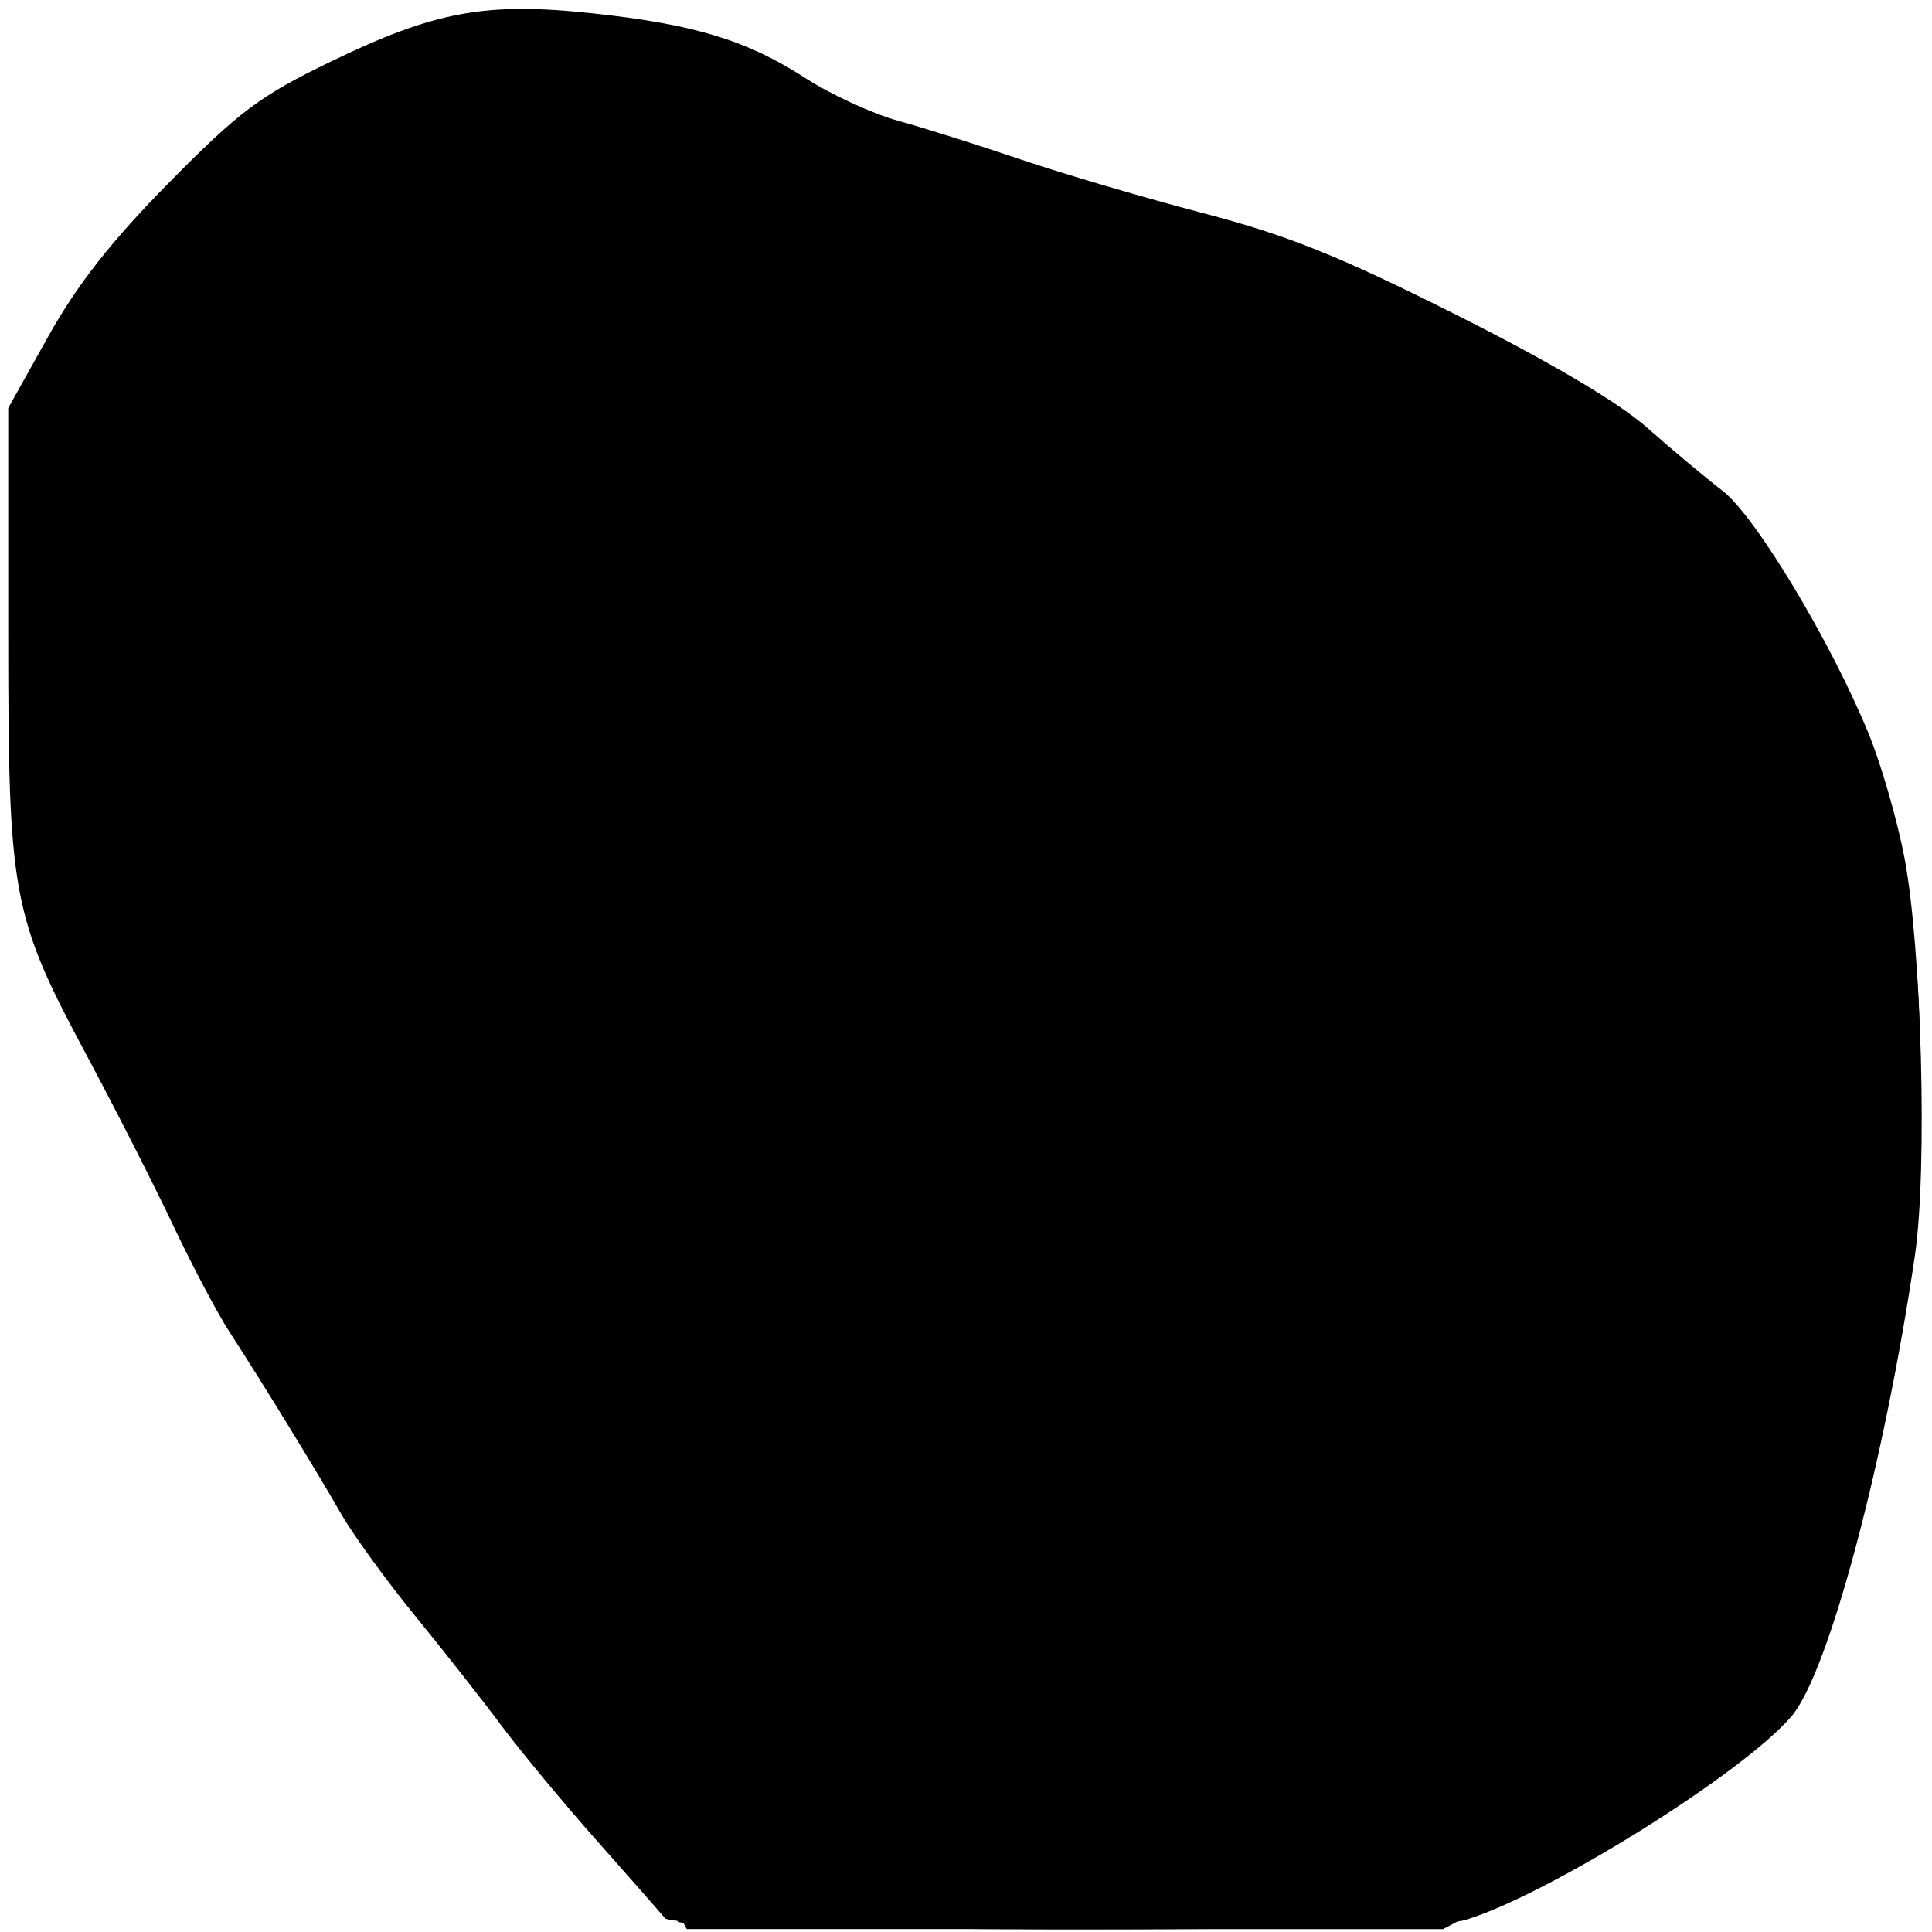 <?xml version="1.0" encoding="UTF-8" standalone="no"?>
<!-- Created with Inkscape (http://www.inkscape.org/) -->

<svg
   xmlns:dc="http://purl.org/dc/elements/1.1/"
   xmlns:cc="http://creativecommons.org/ns#"
   xmlns:rdf="http://www.w3.org/1999/02/22-rdf-syntax-ns#"
   xmlns:svg="http://www.w3.org/2000/svg"
   xmlns="http://www.w3.org/2000/svg"
   xmlns:sodipodi="http://sodipodi.sourceforge.net/DTD/sodipodi-0.dtd"
   xmlns:inkscape="http://www.inkscape.org/namespaces/inkscape"
   version="1.1"
   id="svg382"
   width="72.96"
   height="72.96"
   viewBox="0 0 72.96 72.96"
   sodipodi:docname="stone.svg"
   inkscape:version="0.92.3 (2405546, 2018-03-11)">
  <defs
     id="defs386" />
  <sodipodi:namedview
     pagecolor="#ffffff"
     bordercolor="#666666"
     borderopacity="1"
     objecttolerance="10"
     gridtolerance="10"
     guidetolerance="10"
     inkscape:pageopacity="0"
     inkscape:pageshadow="2"
     inkscape:window-width="1493"
     inkscape:window-height="982"
     id="namedview384"
     showgrid="false"
     inkscape:zoom="9.1102026"
     inkscape:cx="47.094536"
     inkscape:cy="37.586227"
     inkscape:window-x="0"
     inkscape:window-y="0"
     inkscape:window-maximized="0"
     inkscape:current-layer="svg382" />
  <g
     id="g392"
     transform="translate(-0.329,-0.11)">
    <path
       style="fill:#000000;stroke-width:0.32"
       d="m 25.44,72.548 c -0.176,-0.213 -1.342,-1.54 -2.59,-2.948 -1.249,-1.408 -2.86,-3.352 -3.582,-4.32 -0.721,-0.968 -2.193,-2.84 -3.271,-4.16 -1.078,-1.32 -2.331,-3.048 -2.785,-3.84 -0.934,-1.63 -2.984,-4.971 -4.222,-6.88 -0.456,-0.704 -1.408,-2.504 -2.115,-4 -0.707,-1.496 -2.171,-4.376 -3.254,-6.4 C 0.77,34.673 0.64,33.972 0.64,23.954 L 0.64,15.52 2.16,12.8 C 3.249,10.851 4.542,9.206 6.72,6.998 9.368,4.313 10.153,3.726 12.811,2.44 16.742,0.538 18.66,0.181 22.665,0.609 26.537,1.022 28.527,1.626 30.742,3.058 31.698,3.676 33.272,4.401 34.24,4.669 c 0.968,0.267 3.056,0.926 4.64,1.464 1.584,0.538 4.68,1.449 6.88,2.025 3.194,0.836 5.119,1.609 9.548,3.834 3.586,1.801 6.145,3.314 7.234,4.278 0.927,0.82 2.202,1.887 2.833,2.37 1.246,0.955 4.122,5.74 5.535,9.211 0.464,1.139 1.065,3.223 1.335,4.631 0.655,3.408 0.877,11.787 0.399,15.04 -1.154,7.85 -3.264,15.741 -4.648,17.386 -1.799,2.139 -9.208,6.767 -12.339,7.71 C 53.951,73.13 25.868,73.066 25.44,72.548 Z"
       id="path400"
       inkscape:connector-curvature="0" />
    <path
       style="fill:#000000;stroke-width:0.32"
       d="m 25.92,72.673 c 0,-0.158 -1.028,-1.418 -2.285,-2.8 -1.257,-1.382 -3.047,-3.521 -3.978,-4.753 -0.931,-1.232 -2.577,-3.32 -3.658,-4.64 -1.081,-1.32 -2.263,-2.976 -2.628,-3.68 -0.365,-0.704 -1.527,-2.648 -2.582,-4.32 C 7.929,47.949 1.952,36.007 1.424,33.768 1.096,32.376 0.968,29.627 0.965,23.887 L 0.96,15.934 2.16,13.649 C 4.668,8.874 8.698,4.911 13.271,2.723 17.48,0.709 18.863,0.438 22.473,0.917 26.446,1.444 28.336,2.029 30.418,3.376 31.376,3.995 32.952,4.723 33.92,4.992 c 0.968,0.269 3.235,0.982 5.037,1.584 1.802,0.602 4.898,1.516 6.88,2.031 2.748,0.714 4.932,1.601 9.203,3.735 5.465,2.731 7.142,3.874 10.528,7.179 1.684,1.644 5.223,8.361 5.816,11.04 0.195,0.88 0.59,2.392 0.877,3.36 0.862,2.902 0.744,11.374 -0.222,15.84 -2.194,10.148 -3.351,13.874 -4.753,15.303 -1.473,1.501 -5.522,4.224 -9.091,6.113 l -3.37,1.784 H 40.372 C 32.061,72.96 25.92,72.838 25.92,72.673 Z"
       id="path398"
       inkscape:connector-curvature="0" />
    <path
       style="fill:#000000;stroke-width:0.32"
       d="m 25.88,72.24 c -0.21,-0.396 -1.347,-1.8 -2.526,-3.12 -1.179,-1.32 -2.632,-3.066 -3.229,-3.881 C 19.528,64.425 17.888,62.31 16.48,60.541 15.072,58.771 12.84,55.499 11.52,53.271 7.989,47.308 2.314,36.058 1.761,33.923 1.395,32.509 1.28,30.135 1.28,23.954 L 1.28,15.84 2.798,13.12 C 3.879,11.184 5.147,9.565 7.198,7.503 9.631,5.057 10.554,4.373 13.12,3.11 c 4.19,-2.061 5.718,-2.369 9.387,-1.892 3.849,0.5 5.798,1.111 7.914,2.479 0.956,0.618 2.53,1.346 3.498,1.616 0.968,0.271 3.488,1.054 5.6,1.74 2.112,0.686 5.208,1.595 6.88,2.02 2.191,0.557 4.657,1.583 8.83,3.676 3.184,1.597 5.992,3.148 6.24,3.447 0.248,0.299 1.392,1.295 2.543,2.213 1.827,1.458 2.348,2.14 4.105,5.377 1.107,2.039 2.276,4.613 2.599,5.72 1.705,5.851 1.733,6.036 1.786,11.934 0.028,3.168 -0.058,5.904 -0.193,6.08 -0.134,0.176 -0.698,2.531 -1.253,5.234 -1.195,5.822 -2.353,9.698 -3.365,11.261 -0.878,1.356 -5.354,4.617 -9.132,6.652 -1.496,0.806 -2.91,1.652 -3.143,1.879 -0.333,0.326 -3.475,0.414 -14.789,0.414 H 26.263 Z"
       id="path396"
       inkscape:connector-curvature="0" />
    <path
       style="fill:#000000;stroke-width:0.32"
       d="m 26.24,72.463 c 0,-0.274 -1.332,-2.064 -2.96,-3.978 -5.012,-5.894 -8.568,-10.521 -9.924,-12.915 -0.713,-1.259 -2.03,-3.441 -2.926,-4.849 -0.896,-1.408 -2.131,-3.64 -2.744,-4.96 -0.613,-1.32 -1.88,-3.793 -2.816,-5.496 C 1.783,34.648 1.789,34.677 1.664,24.712 L 1.554,15.984 2.749,13.832 C 5.45,8.969 8.989,5.509 13.539,3.285 c 3.752,-1.834 5.579,-2.181 9.11,-1.728 3.501,0.449 5.804,1.222 7.926,2.659 0.897,0.608 2.447,1.28 3.488,1.513 1.03,0.231 3.255,0.893 4.945,1.473 1.69,0.58 4.753,1.504 6.808,2.054 4.53,1.213 13.355,5.46 15.625,7.519 0.792,0.718 1.99,1.666 2.663,2.106 2.232,1.46 6.205,8.989 6.923,13.12 0.199,1.144 0.571,2.623 0.828,3.286 0.529,1.37 0.614,6.98 0.16,10.634 -0.391,3.146 -2.092,10.984 -3.114,14.352 -0.477,1.57 -1.258,3.333 -1.753,3.956 -1.243,1.563 -5.967,4.776 -10.663,7.25 -0.879,0.463 -1.383,0.844 -1.12,0.847 0.422,0.004 0.421,0.041 -0.003,0.315 C 55.069,72.828 49.253,72.952 40.56,72.955 27.82,72.959 26.24,72.905 26.24,72.463 Z"
       id="path394"
       inkscape:connector-curvature="0" />
  </g>
</svg>
